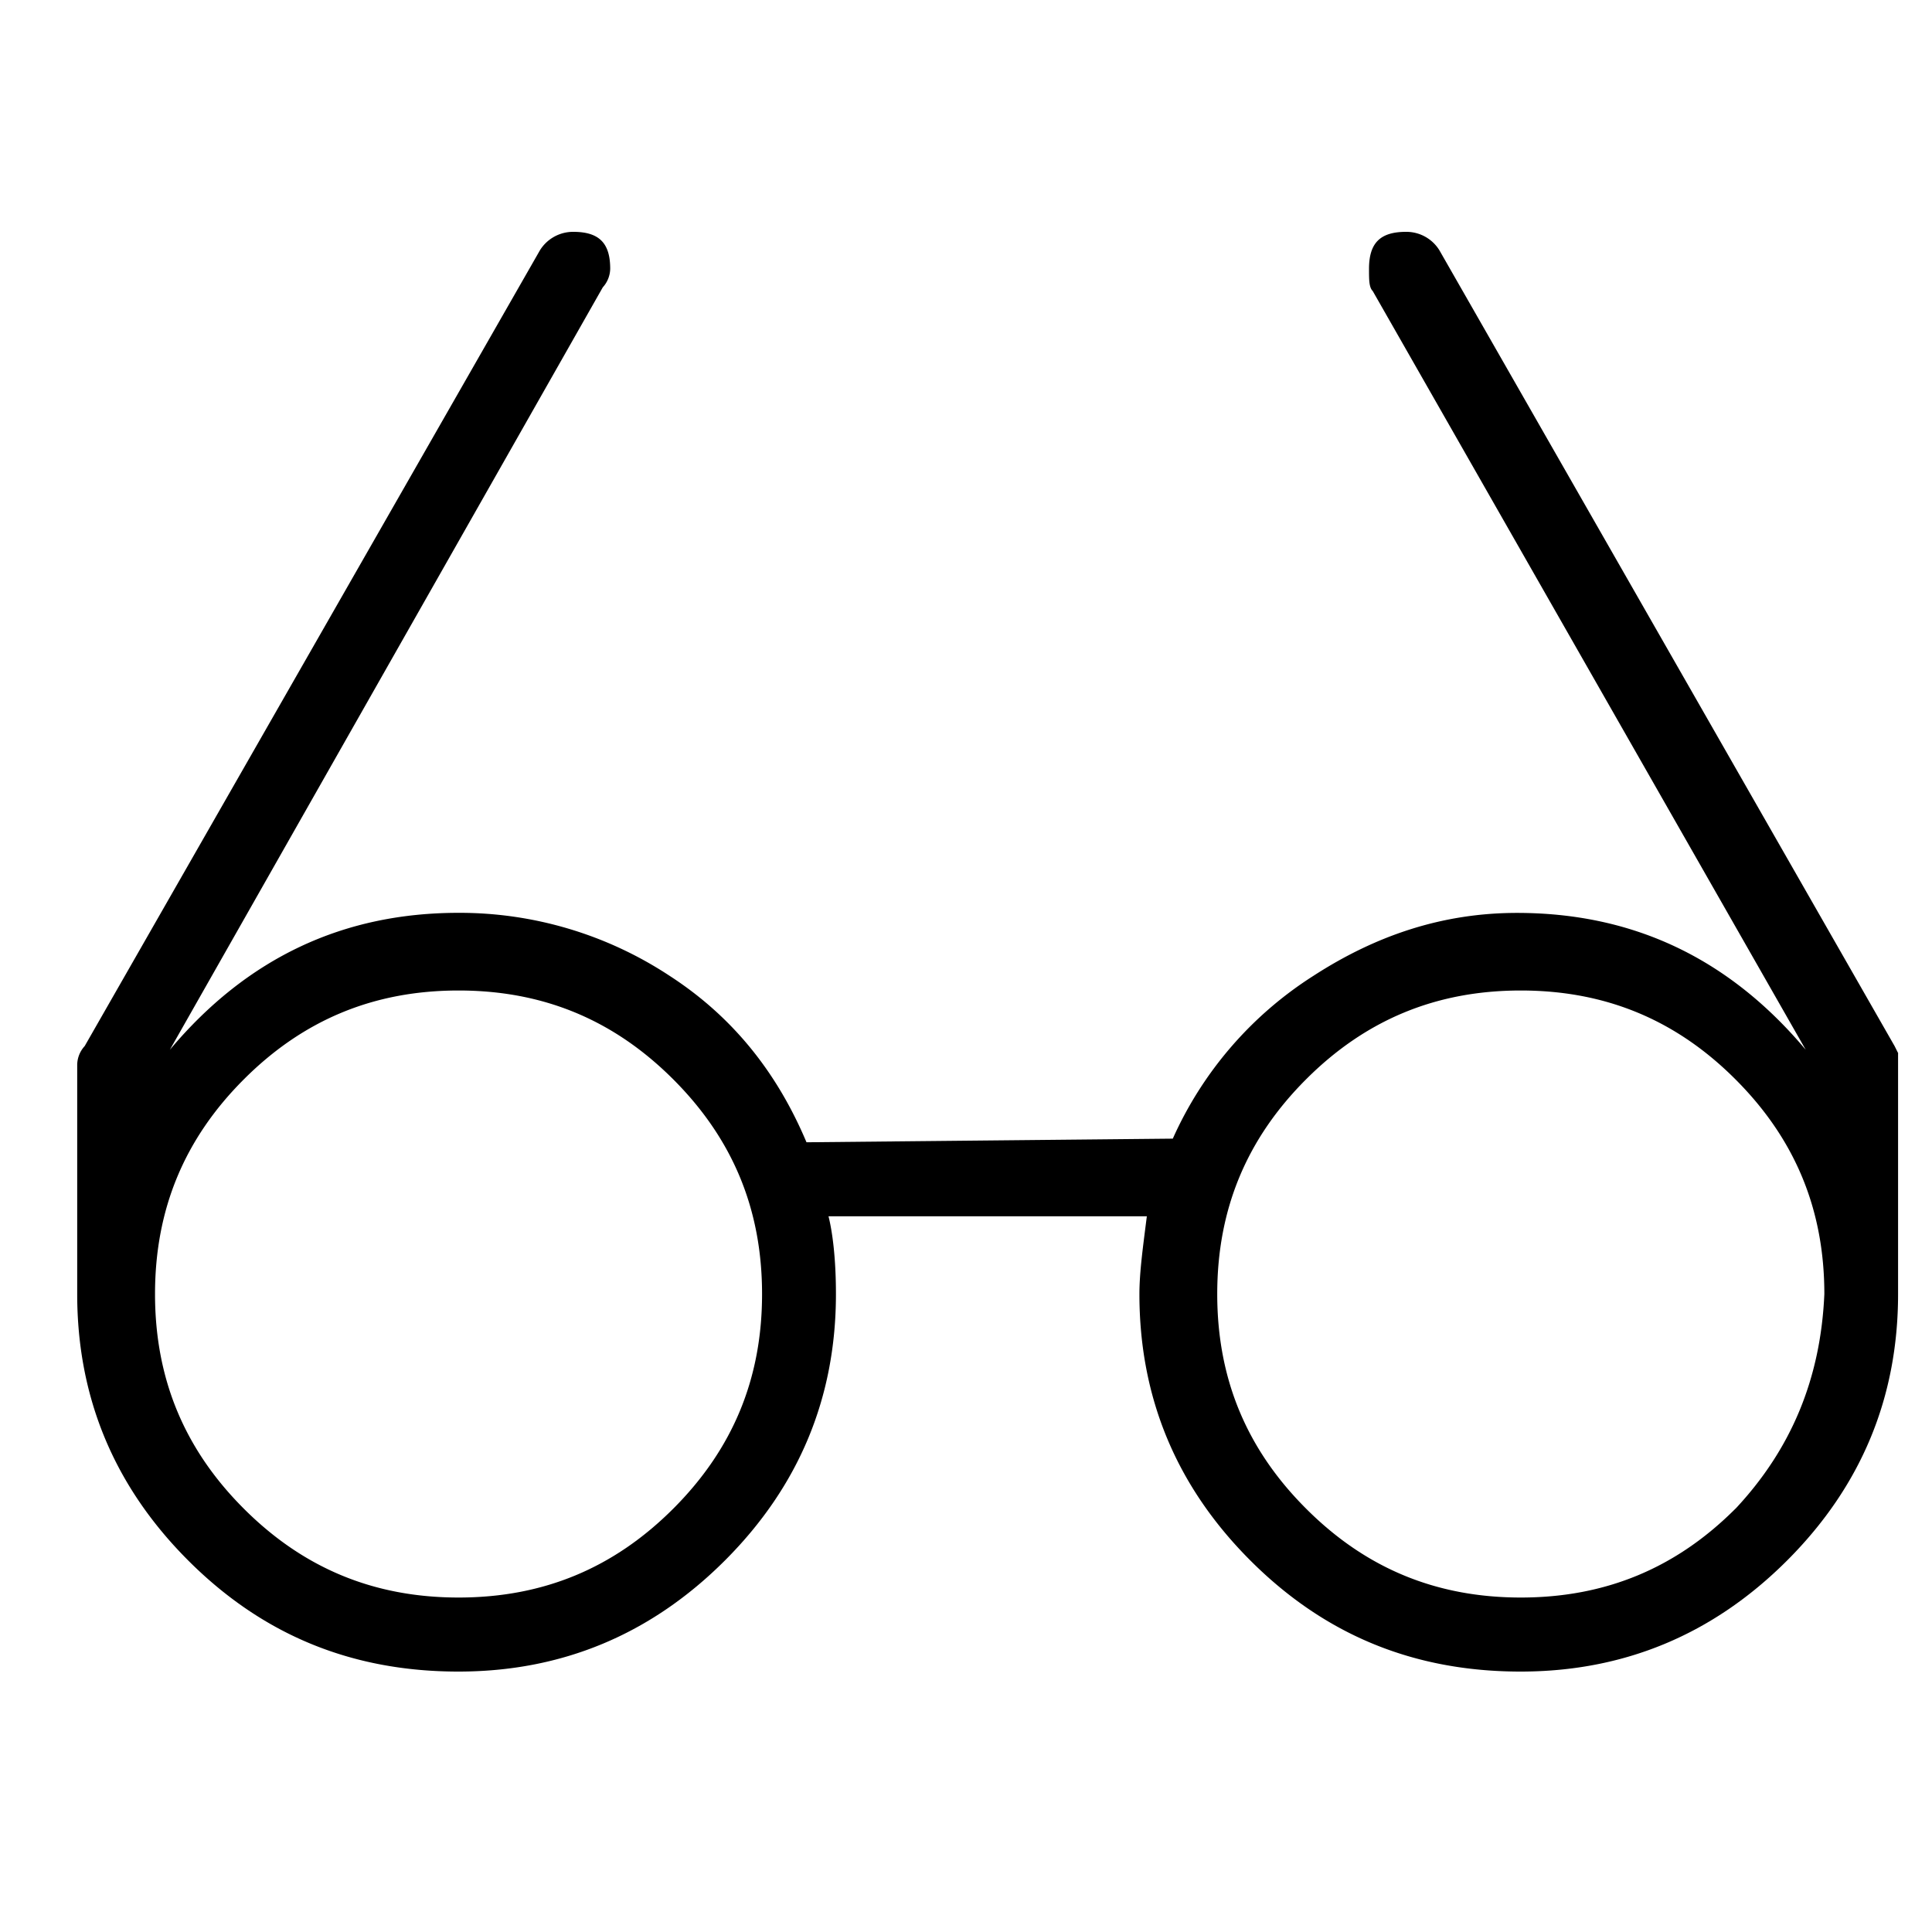 <svg xmlns="http://www.w3.org/2000/svg" viewBox="0 0 25 25"><path d="m24.564 13.632-.048-.096-5.89-10.297A.502.502 0 0 0 18.195 3c-.336 0-.48.144-.48.479 0 .144 0 .239.048.287l5.603 9.818c-1.005-1.197-2.25-1.771-3.736-1.771-.957 0-1.82.287-2.634.814a4.833 4.833 0 0 0-1.82 2.107l-4.74.047c-.384-.91-.959-1.628-1.773-2.155a4.934 4.934 0 0 0-2.73-.814c-1.484 0-2.73.575-3.735 1.772L7.8 3.718a.367.367 0 0 0 .096-.24c0-.334-.144-.478-.479-.478a.505.505 0 0 0-.431.24l-5.89 10.296a.367.367 0 0 0-.097.239v2.97c0 1.34.479 2.49 1.437 3.448.958.958 2.107 1.437 3.496 1.437 1.34 0 2.49-.48 3.448-1.437.958-.958 1.437-2.107 1.437-3.448 0-.48-.048-.815-.096-1.006h4.119c-.048.383-.096.719-.096 1.006 0 1.34.478 2.49 1.436 3.448.958.958 2.107 1.437 3.496 1.437 1.341 0 2.491-.48 3.449-1.437.958-.958 1.436-2.107 1.436-3.448V13.63l.002.001Zm-15.852 5.89c-.767.767-1.677 1.15-2.778 1.15-1.102 0-2.012-.383-2.779-1.15-.766-.766-1.149-1.676-1.149-2.777 0-1.102.383-2.012 1.15-2.779.766-.766 1.676-1.149 2.778-1.149 1.101 0 2.011.383 2.778 1.15.766.766 1.149 1.676 1.149 2.778 0 1.101-.383 2.011-1.15 2.778Zm13.745 0c-.766.767-1.677 1.15-2.778 1.15-1.102 0-2.012-.383-2.778-1.15-.767-.766-1.15-1.676-1.15-2.777 0-1.102.383-2.012 1.15-2.779.766-.766 1.676-1.149 2.778-1.149 1.101 0 2.012.383 2.778 1.15.766.766 1.15 1.676 1.15 2.778-.048 1.101-.432 2.011-1.15 2.778Z"></path></svg>